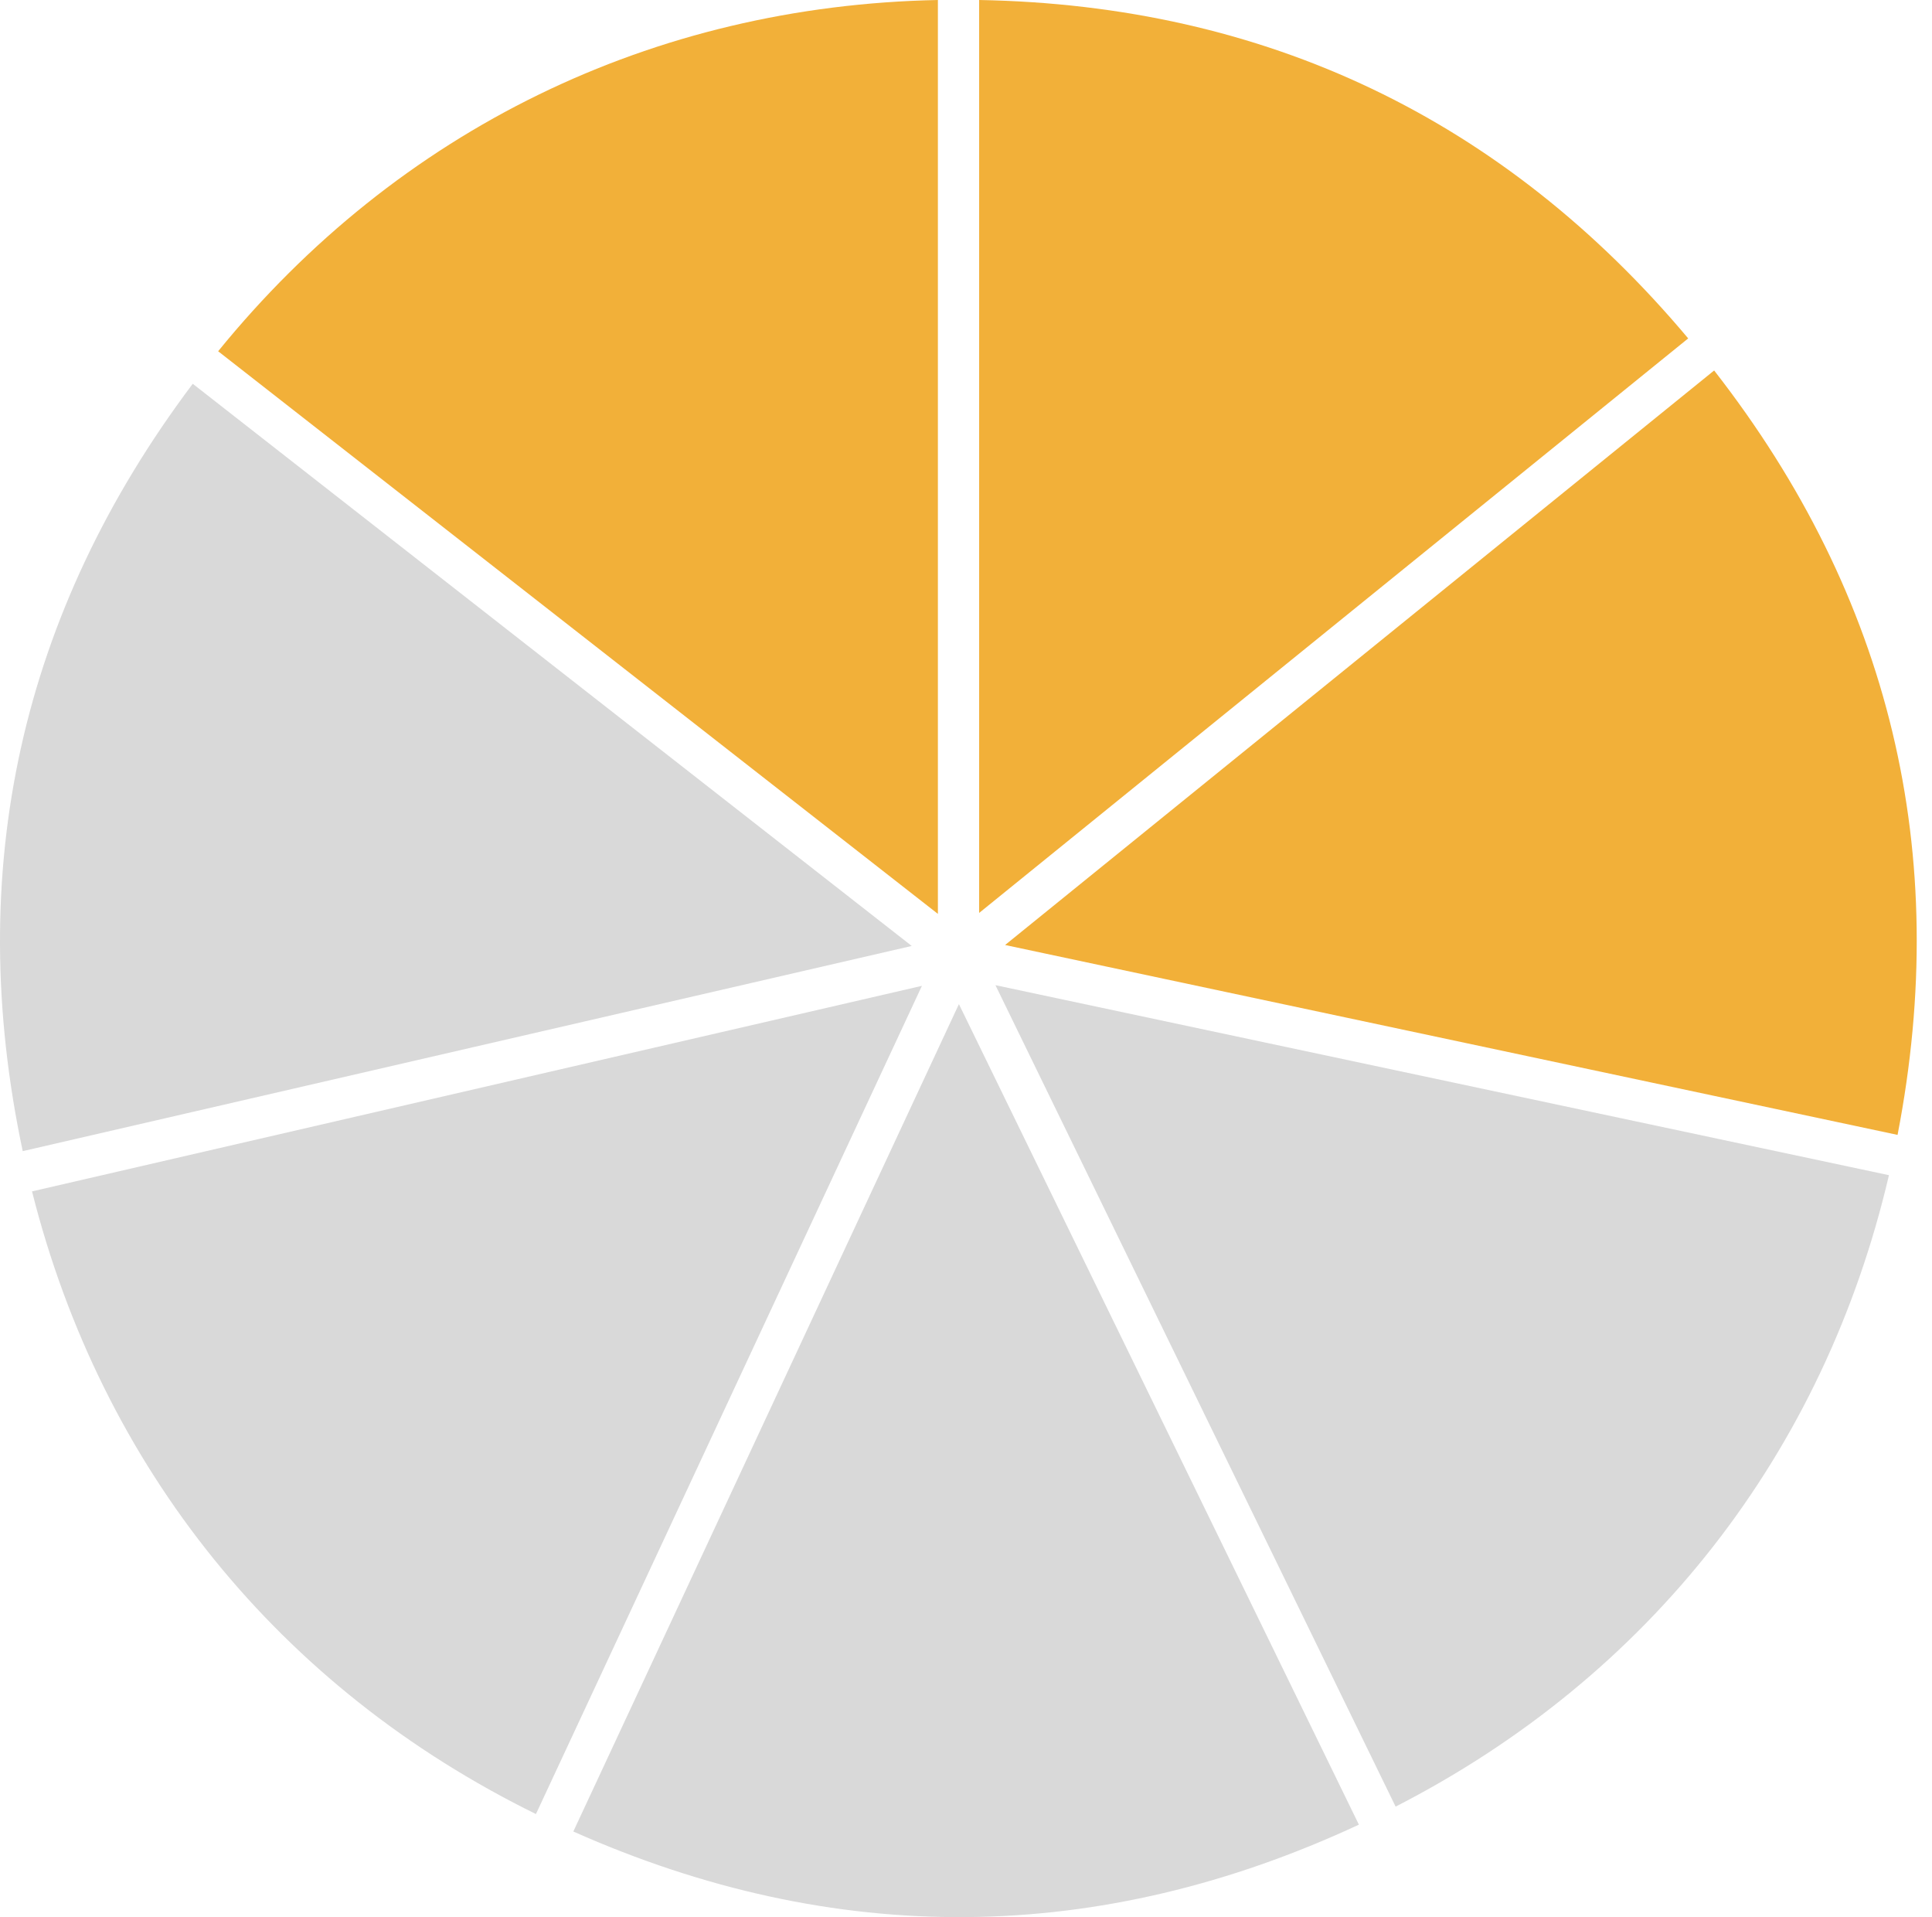 <svg width="126" height="125" viewBox="0 0 126 125" fill="none" xmlns="http://www.w3.org/2000/svg">
<path d="M61.167 59.587V0C42.556 0.371 25.977 8.459 14.227 22.902L61.167 59.587Z" fill="#F2B039"/>
<path d="M1.482 75.057L59.461 61.678L12.57 25.023C1.337 39.955 -2.392 56.777 1.482 75.057Z" fill="#D9D9D9"/>
<path d="M34.953 118.279L60.126 64.278L2.088 77.681C6.638 95.736 18.245 110.076 34.953 118.279Z" fill="#D9D9D9"/>
<path d="M88.623 118.971L62.538 65.47L37.39 119.418C54.461 127.008 71.683 126.857 88.623 118.971Z" fill="#D9D9D9"/>
<path d="M123.192 76.624L64.92 64.235L91.018 117.795C107.603 109.295 118.959 94.756 123.192 76.624Z" fill="#D9D9D9"/>
<path d="M111.792 24.156L65.55 61.616L123.754 73.997C127.306 55.644 123.284 38.889 111.792 24.156Z" fill="#F2B039"/>
<path d="M63.857 0V59.525L110.1 22.065C98.081 7.754 82.535 0.336 63.857 0Z" fill="#F2B039"/>
</svg>
